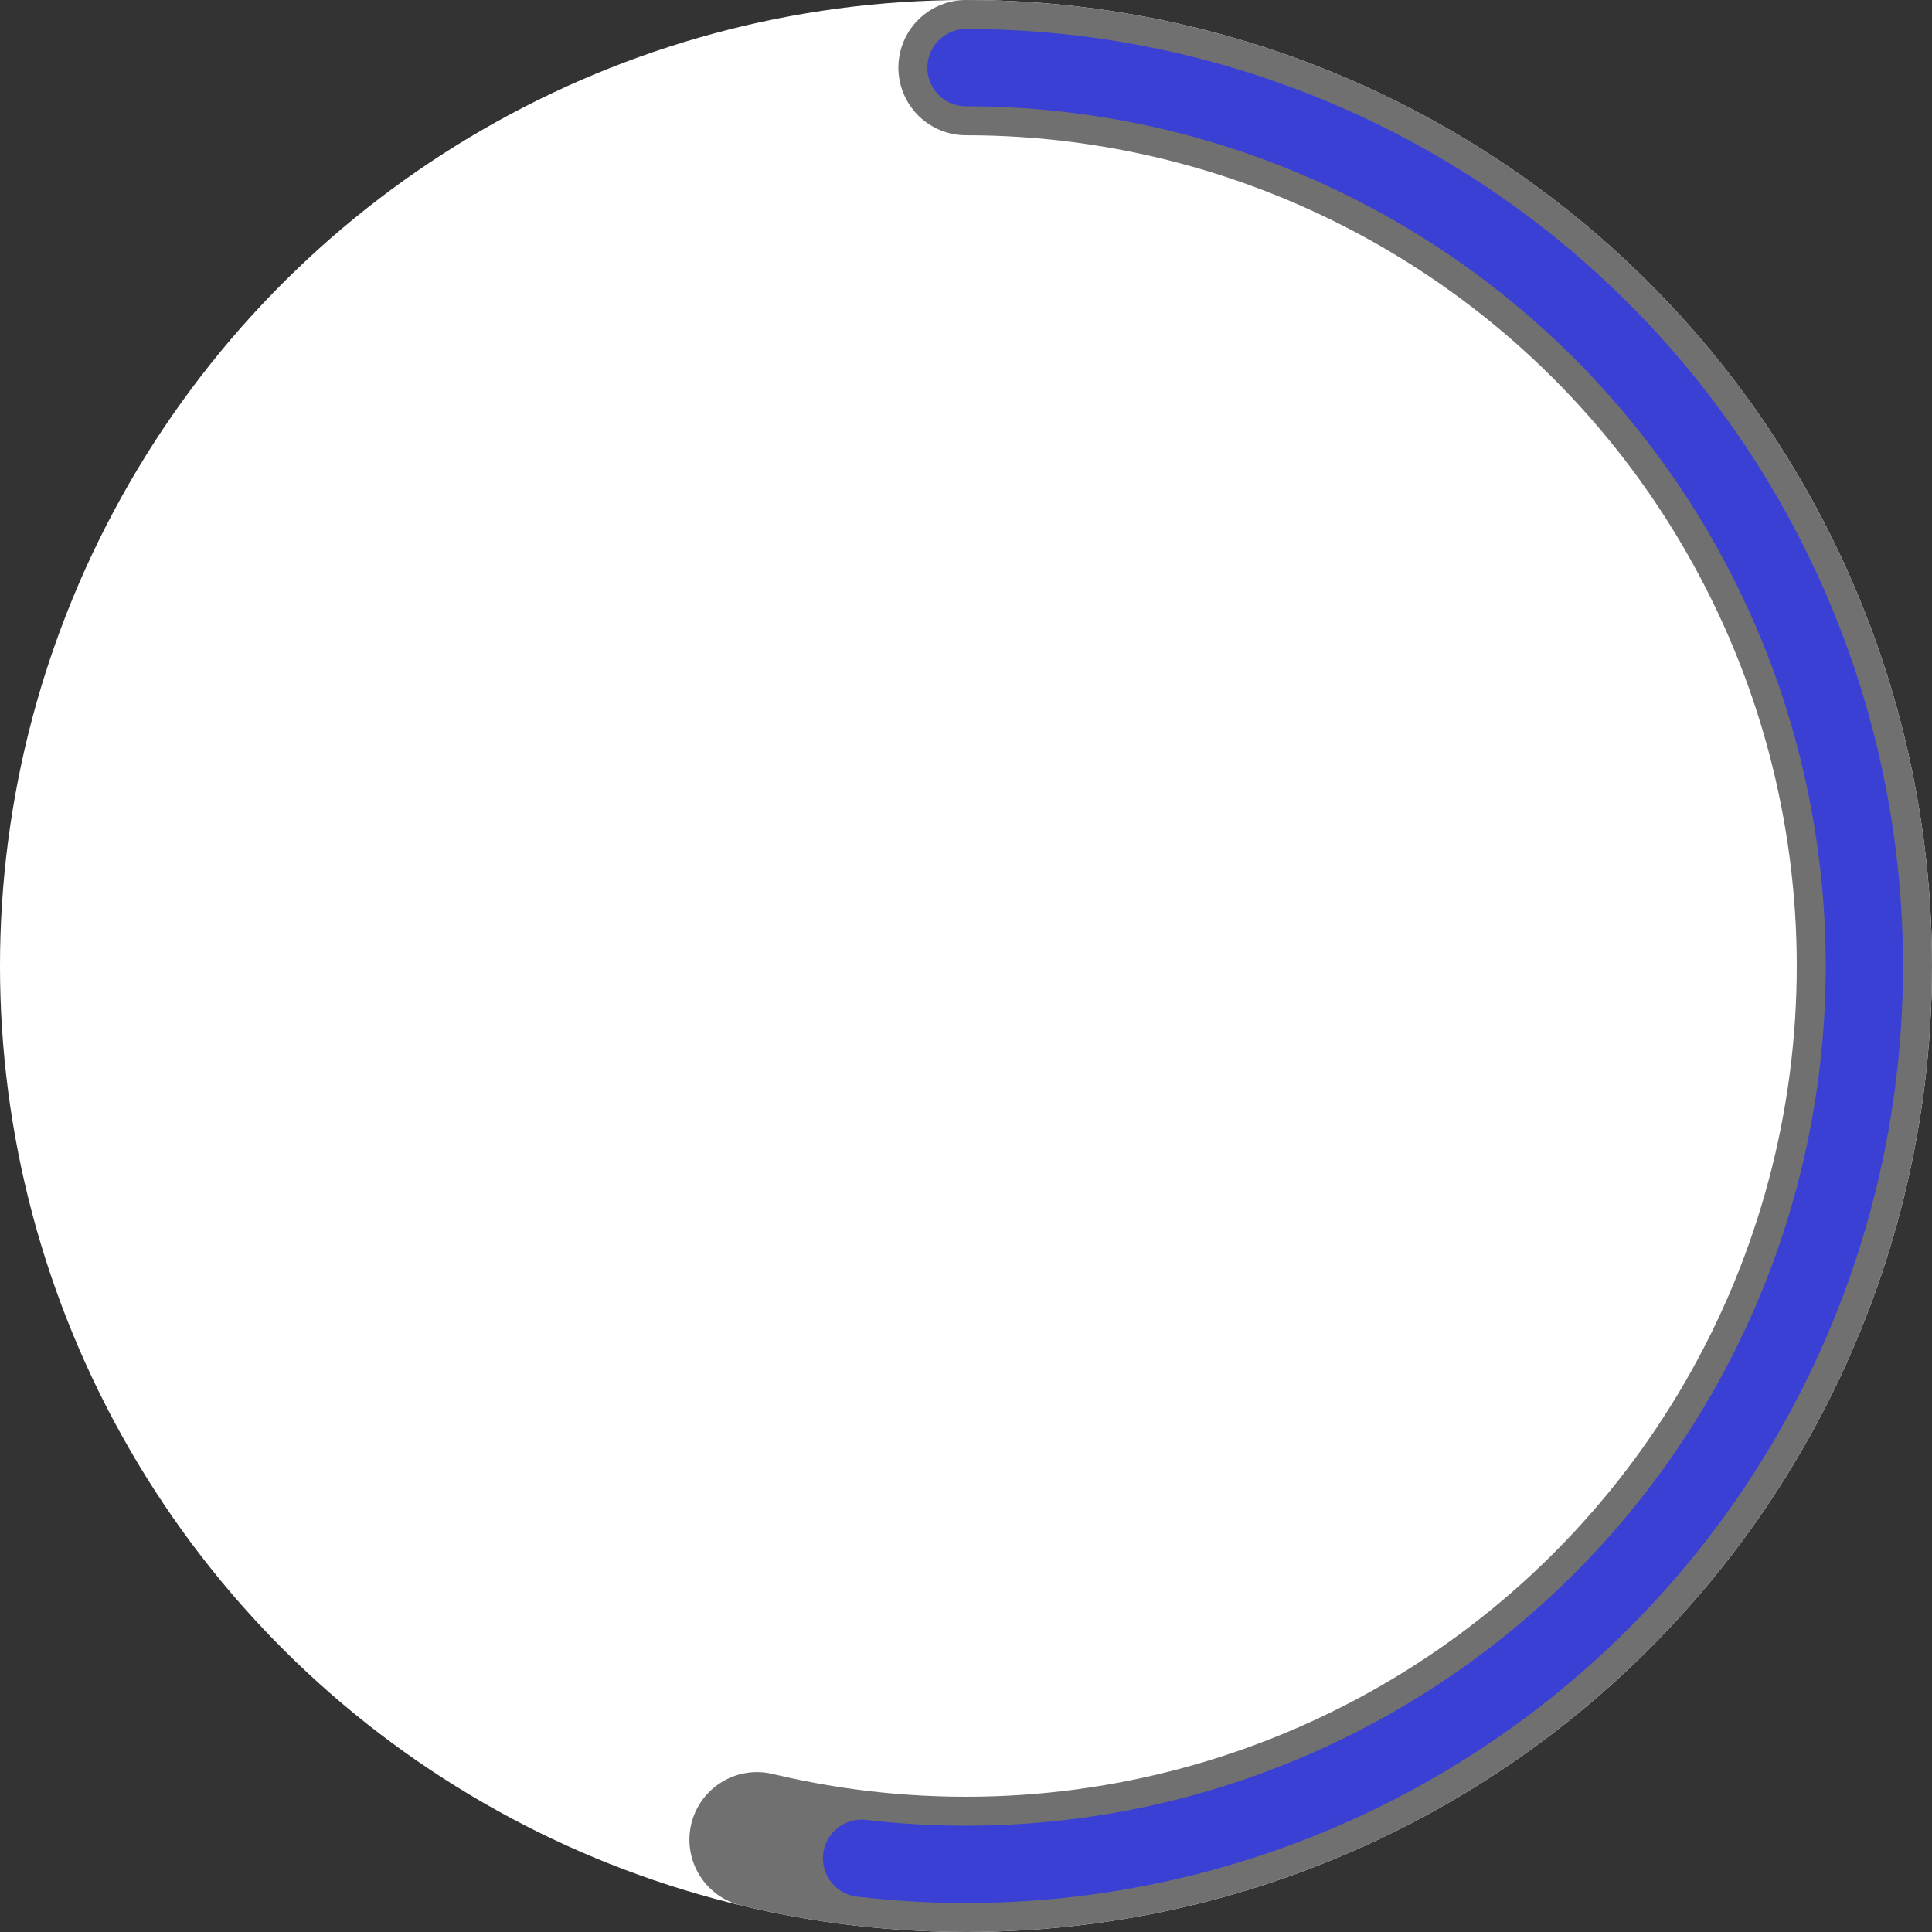 

<svg xmlns="http://www.w3.org/2000/svg" xmlns:xlink= "http://www.w3.org/1999/xlink"
 width="200" height="200" viewBox="0 0 200 200">
  <rect x="0" y="0" width="200" height="200" fill="#333333" stroke="none"/>
  <g id="circle" transform="translate(-478 -302)">
    <g id="Ellipse_1" data-name="Ellipse 1" transform="translate(478 502) rotate(-90)" fill="#fff" stroke="#707070" stroke-linecap="round" stroke-width="14" stroke-dasharray="314 3000">
      <circle cx="100" cy="100" r="100" stroke="none"/>
      <circle cx="100" cy="100" r="93" fill="none"/>
    </g>
    <g id="Ellipse_2" data-name="Ellipse 2" transform="translate(481 499) rotate(-90)" fill="none" stroke="#3b40d4" stroke-linecap="round" stroke-width="8" stroke-dasharray="303 3000">
      <circle cx="97" cy="97" r="97" stroke="none"/>
      <circle cx="97" cy="97" r="93" fill="none"/>
    </g>
  </g>
</svg>

